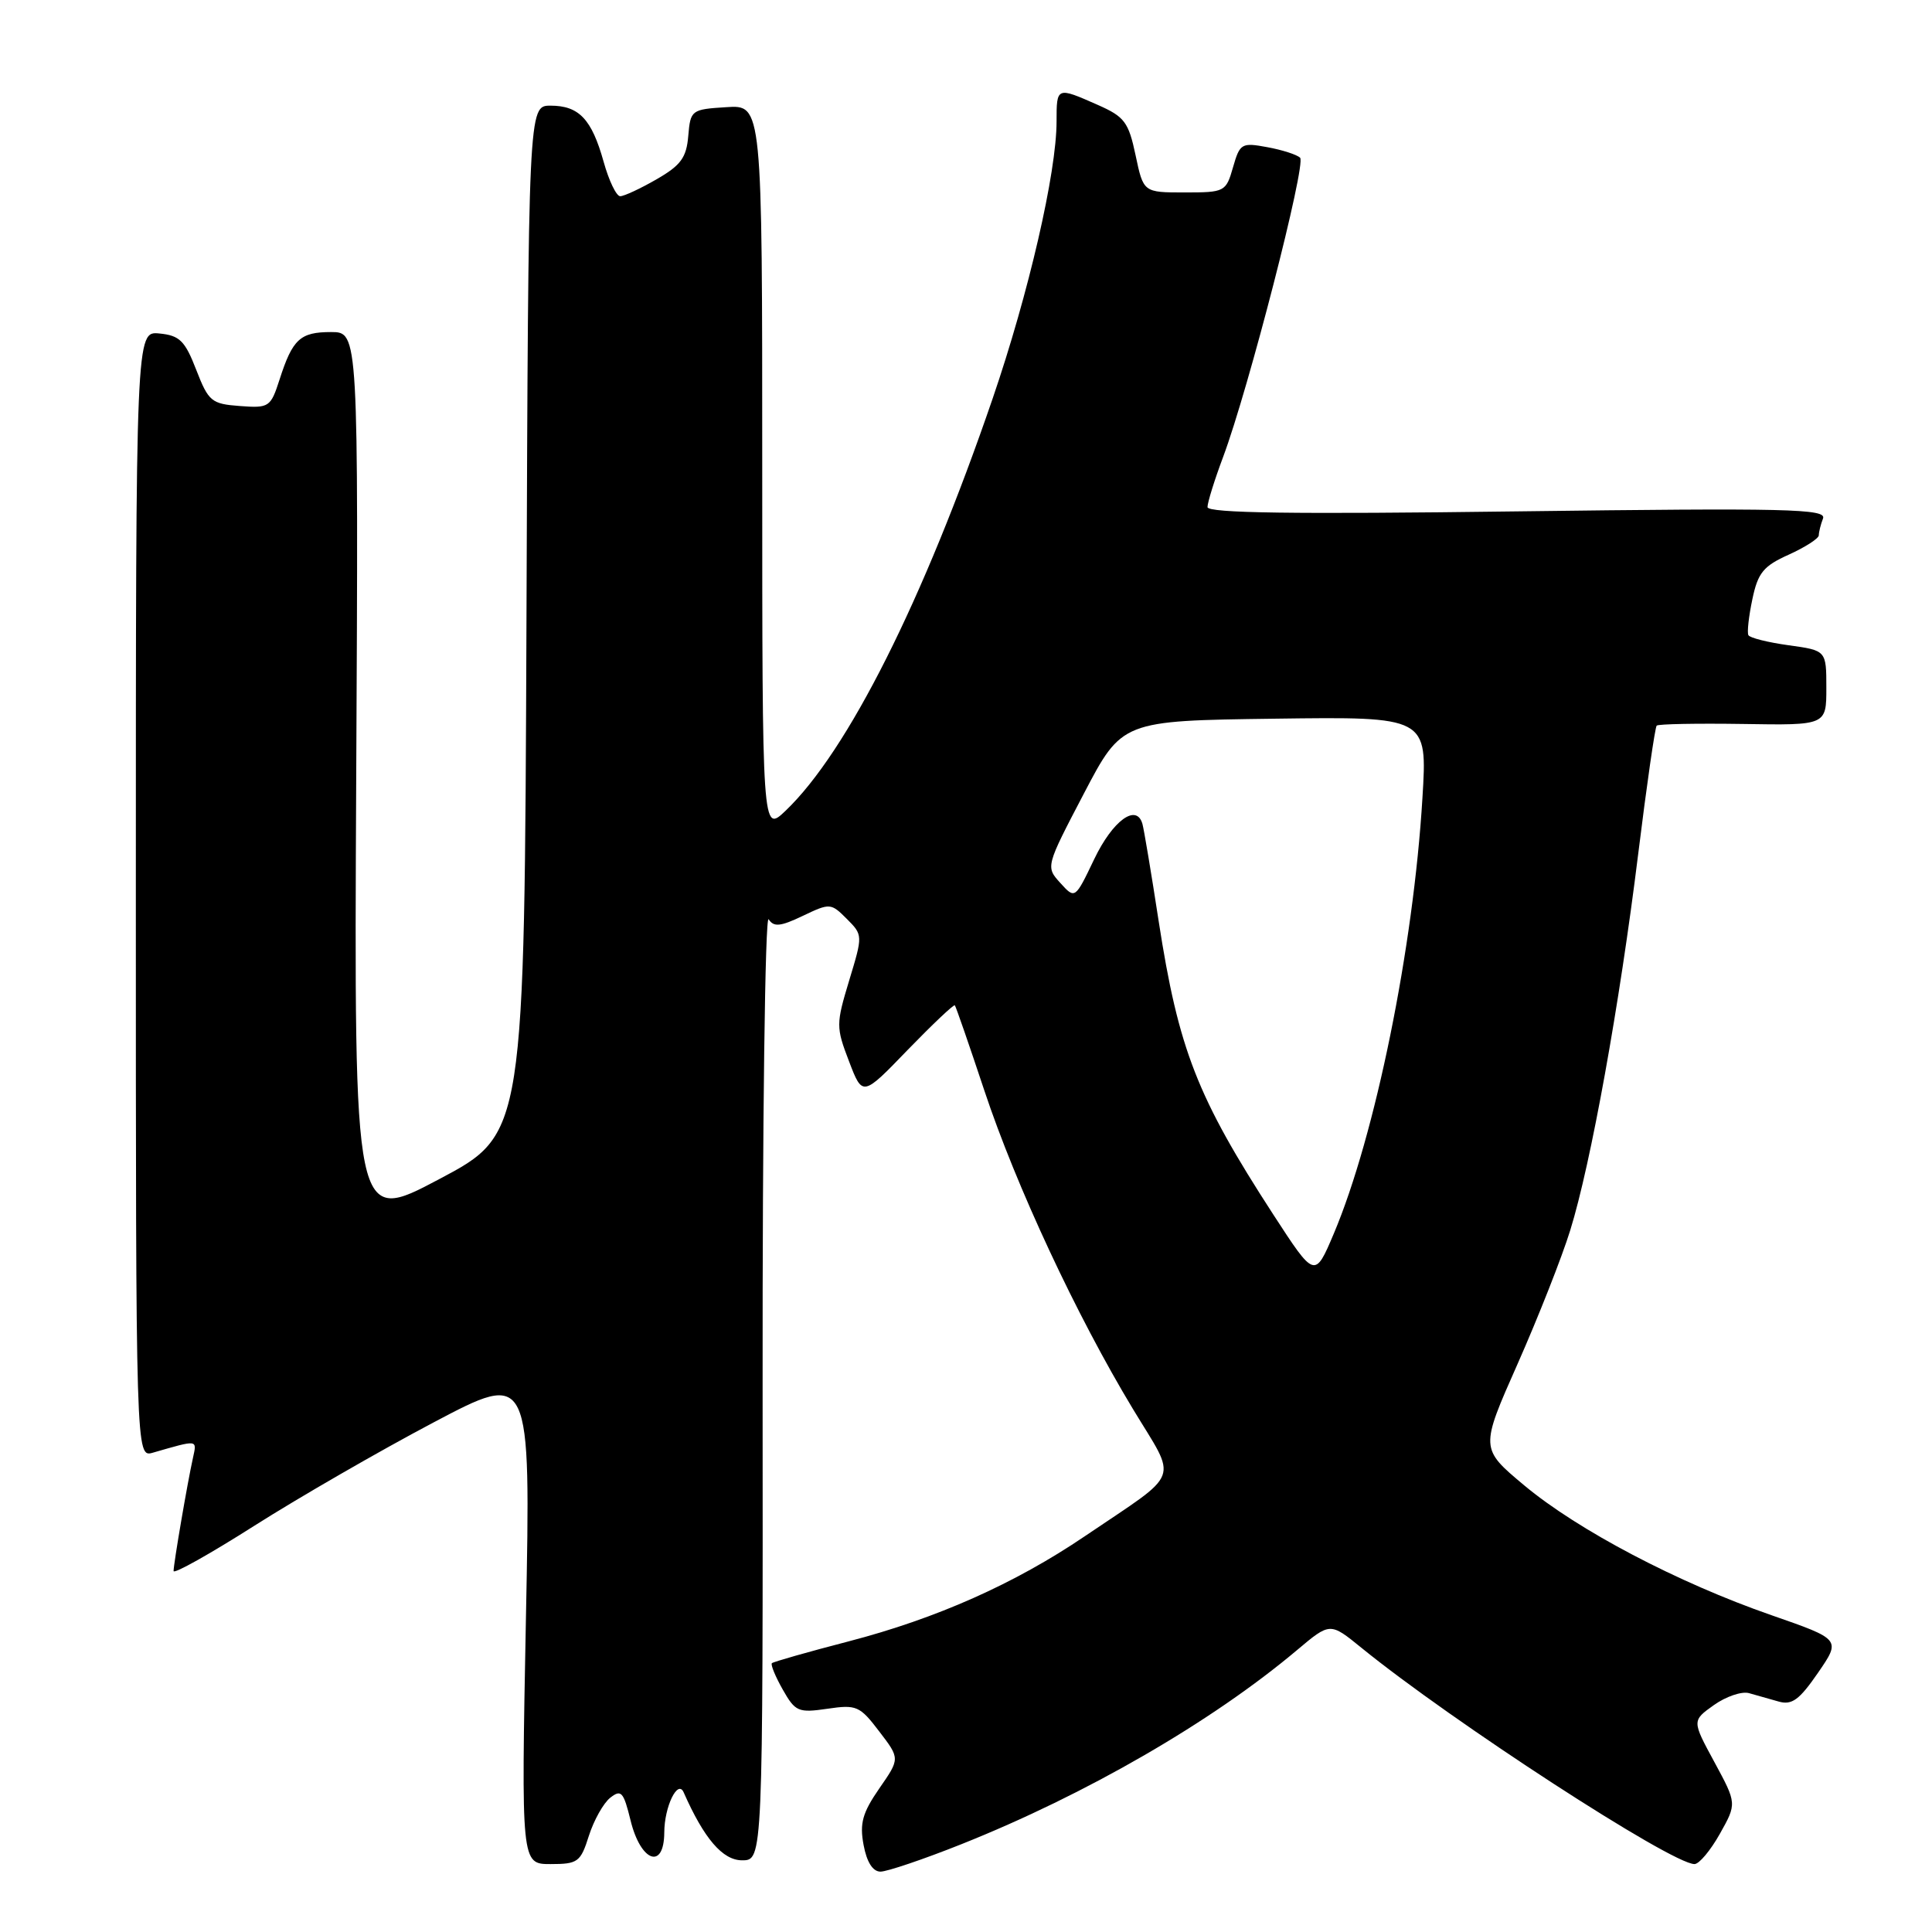 <?xml version="1.0" encoding="UTF-8" standalone="no"?>
<!DOCTYPE svg PUBLIC "-//W3C//DTD SVG 1.1//EN" "http://www.w3.org/Graphics/SVG/1.1/DTD/svg11.dtd" >
<svg xmlns="http://www.w3.org/2000/svg" xmlns:xlink="http://www.w3.org/1999/xlink" version="1.1" viewBox="0 0 256 256">
 <g >
 <path fill="currentColor"
d=" M 127.38 244.37 C 143.89 237.79 160.59 228.14 171.87 218.64 C 176.24 214.96 176.24 214.96 180.37 218.32 C 192.39 228.10 221.49 247.00 224.53 247.00 C 225.14 247.00 226.65 245.20 227.89 242.99 C 230.14 238.98 230.14 238.98 227.17 233.49 C 224.19 228.00 224.19 228.00 227.10 225.93 C 228.69 224.80 230.79 224.08 231.75 224.35 C 232.71 224.62 234.48 225.12 235.67 225.46 C 237.43 225.97 238.42 225.25 240.89 221.66 C 243.94 217.23 243.94 217.23 234.72 214.02 C 222.29 209.70 209.07 202.75 201.97 196.82 C 196.12 191.93 196.12 191.93 201.09 180.72 C 203.82 174.55 206.96 166.59 208.06 163.03 C 210.80 154.22 214.60 133.15 217.07 113.15 C 218.20 104.01 219.30 96.37 219.52 96.15 C 219.73 95.93 224.88 95.84 230.95 95.93 C 242.00 96.11 242.00 96.11 242.00 91.15 C 242.00 86.19 242.00 86.19 237.00 85.50 C 234.25 85.12 231.85 84.52 231.67 84.16 C 231.48 83.80 231.72 81.65 232.20 79.39 C 232.93 75.90 233.66 75.00 237.03 73.49 C 239.21 72.50 241.00 71.35 241.00 70.93 C 241.00 70.51 241.25 69.50 241.56 68.70 C 242.05 67.42 236.88 67.30 201.06 67.76 C 171.29 68.15 160.00 67.99 160.00 67.19 C 160.00 66.58 160.93 63.59 162.07 60.55 C 165.42 51.59 173.11 21.71 172.27 20.90 C 171.85 20.49 169.89 19.86 167.92 19.50 C 164.51 18.87 164.29 19.00 163.38 22.17 C 162.45 25.42 162.29 25.50 156.97 25.50 C 151.51 25.50 151.51 25.50 150.47 20.57 C 149.54 16.17 149.00 15.46 145.46 13.90 C 140.01 11.49 140.00 11.49 140.00 16.09 C 140.00 22.85 136.31 38.85 131.53 52.81 C 122.35 79.60 112.31 99.59 104.08 107.44 C 101.00 110.37 101.00 110.37 101.00 62.13 C 101.00 13.89 101.00 13.89 96.25 14.20 C 91.61 14.49 91.49 14.58 91.20 18.00 C 90.96 20.89 90.22 21.90 87.01 23.75 C 84.86 24.99 82.69 26.00 82.18 26.00 C 81.67 26.00 80.68 23.94 79.98 21.42 C 78.40 15.77 76.71 14.00 72.94 14.00 C 70.01 14.00 70.01 14.00 69.76 82.13 C 69.50 150.26 69.50 150.26 58.20 156.24 C 46.91 162.23 46.91 162.23 47.20 103.11 C 47.50 44.00 47.50 44.00 43.87 44.00 C 39.77 44.00 38.77 44.92 37.04 50.30 C 35.86 53.96 35.65 54.09 31.78 53.80 C 28.02 53.52 27.63 53.20 26.00 49.00 C 24.51 45.15 23.80 44.45 21.13 44.19 C 18.00 43.87 18.00 43.87 18.00 118.50 C 18.00 193.13 18.00 193.13 20.25 192.49 C 26.30 190.75 26.10 190.72 25.57 193.17 C 24.83 196.49 23.00 207.22 23.00 208.17 C 23.00 208.61 27.84 205.90 33.75 202.14 C 39.66 198.39 50.31 192.25 57.41 188.50 C 70.33 181.67 70.33 181.67 69.69 214.34 C 69.06 247.00 69.06 247.00 72.95 247.00 C 76.57 247.00 76.93 246.74 78.03 243.25 C 78.69 241.19 79.96 238.92 80.86 238.21 C 82.31 237.07 82.62 237.42 83.55 241.20 C 84.89 246.71 87.99 247.83 88.02 242.82 C 88.03 239.39 89.81 235.72 90.59 237.50 C 93.30 243.64 95.76 246.50 98.33 246.50 C 101.09 246.50 101.09 246.50 101.05 183.50 C 101.02 148.85 101.38 121.09 101.85 121.81 C 102.53 122.86 103.40 122.78 106.37 121.36 C 109.97 119.64 110.10 119.65 112.20 121.75 C 114.34 123.90 114.34 123.92 112.52 129.92 C 110.77 135.71 110.77 136.11 112.50 140.63 C 114.29 145.32 114.29 145.32 120.27 139.12 C 123.57 135.72 126.38 133.06 126.52 133.21 C 126.66 133.37 128.42 138.45 130.43 144.50 C 134.64 157.16 142.65 174.33 150.12 186.70 C 156.05 196.52 156.72 194.77 143.74 203.56 C 134.46 209.85 124.09 214.46 112.45 217.49 C 107.05 218.89 102.47 220.20 102.28 220.38 C 102.09 220.57 102.74 222.15 103.72 223.88 C 105.38 226.81 105.78 226.98 109.63 226.42 C 113.49 225.85 113.93 226.04 116.50 229.42 C 119.26 233.02 119.26 233.02 116.51 236.98 C 114.28 240.21 113.89 241.60 114.43 244.47 C 114.85 246.74 115.65 248.00 116.67 248.00 C 117.54 248.00 122.36 246.37 127.38 244.37 Z  M 168.73 160.95 C 158.62 145.37 156.16 139.07 153.52 122.00 C 152.55 115.67 151.58 109.90 151.38 109.18 C 150.60 106.41 147.44 108.72 144.99 113.84 C 142.45 119.15 142.45 119.15 140.50 117.00 C 138.55 114.85 138.56 114.83 143.61 105.17 C 148.67 95.50 148.67 95.50 168.90 95.23 C 189.14 94.96 189.14 94.96 188.48 105.73 C 187.28 125.64 182.22 150.47 176.74 163.45 C 174.22 169.40 174.22 169.40 168.73 160.95 Z "/>
</g>
</svg>
